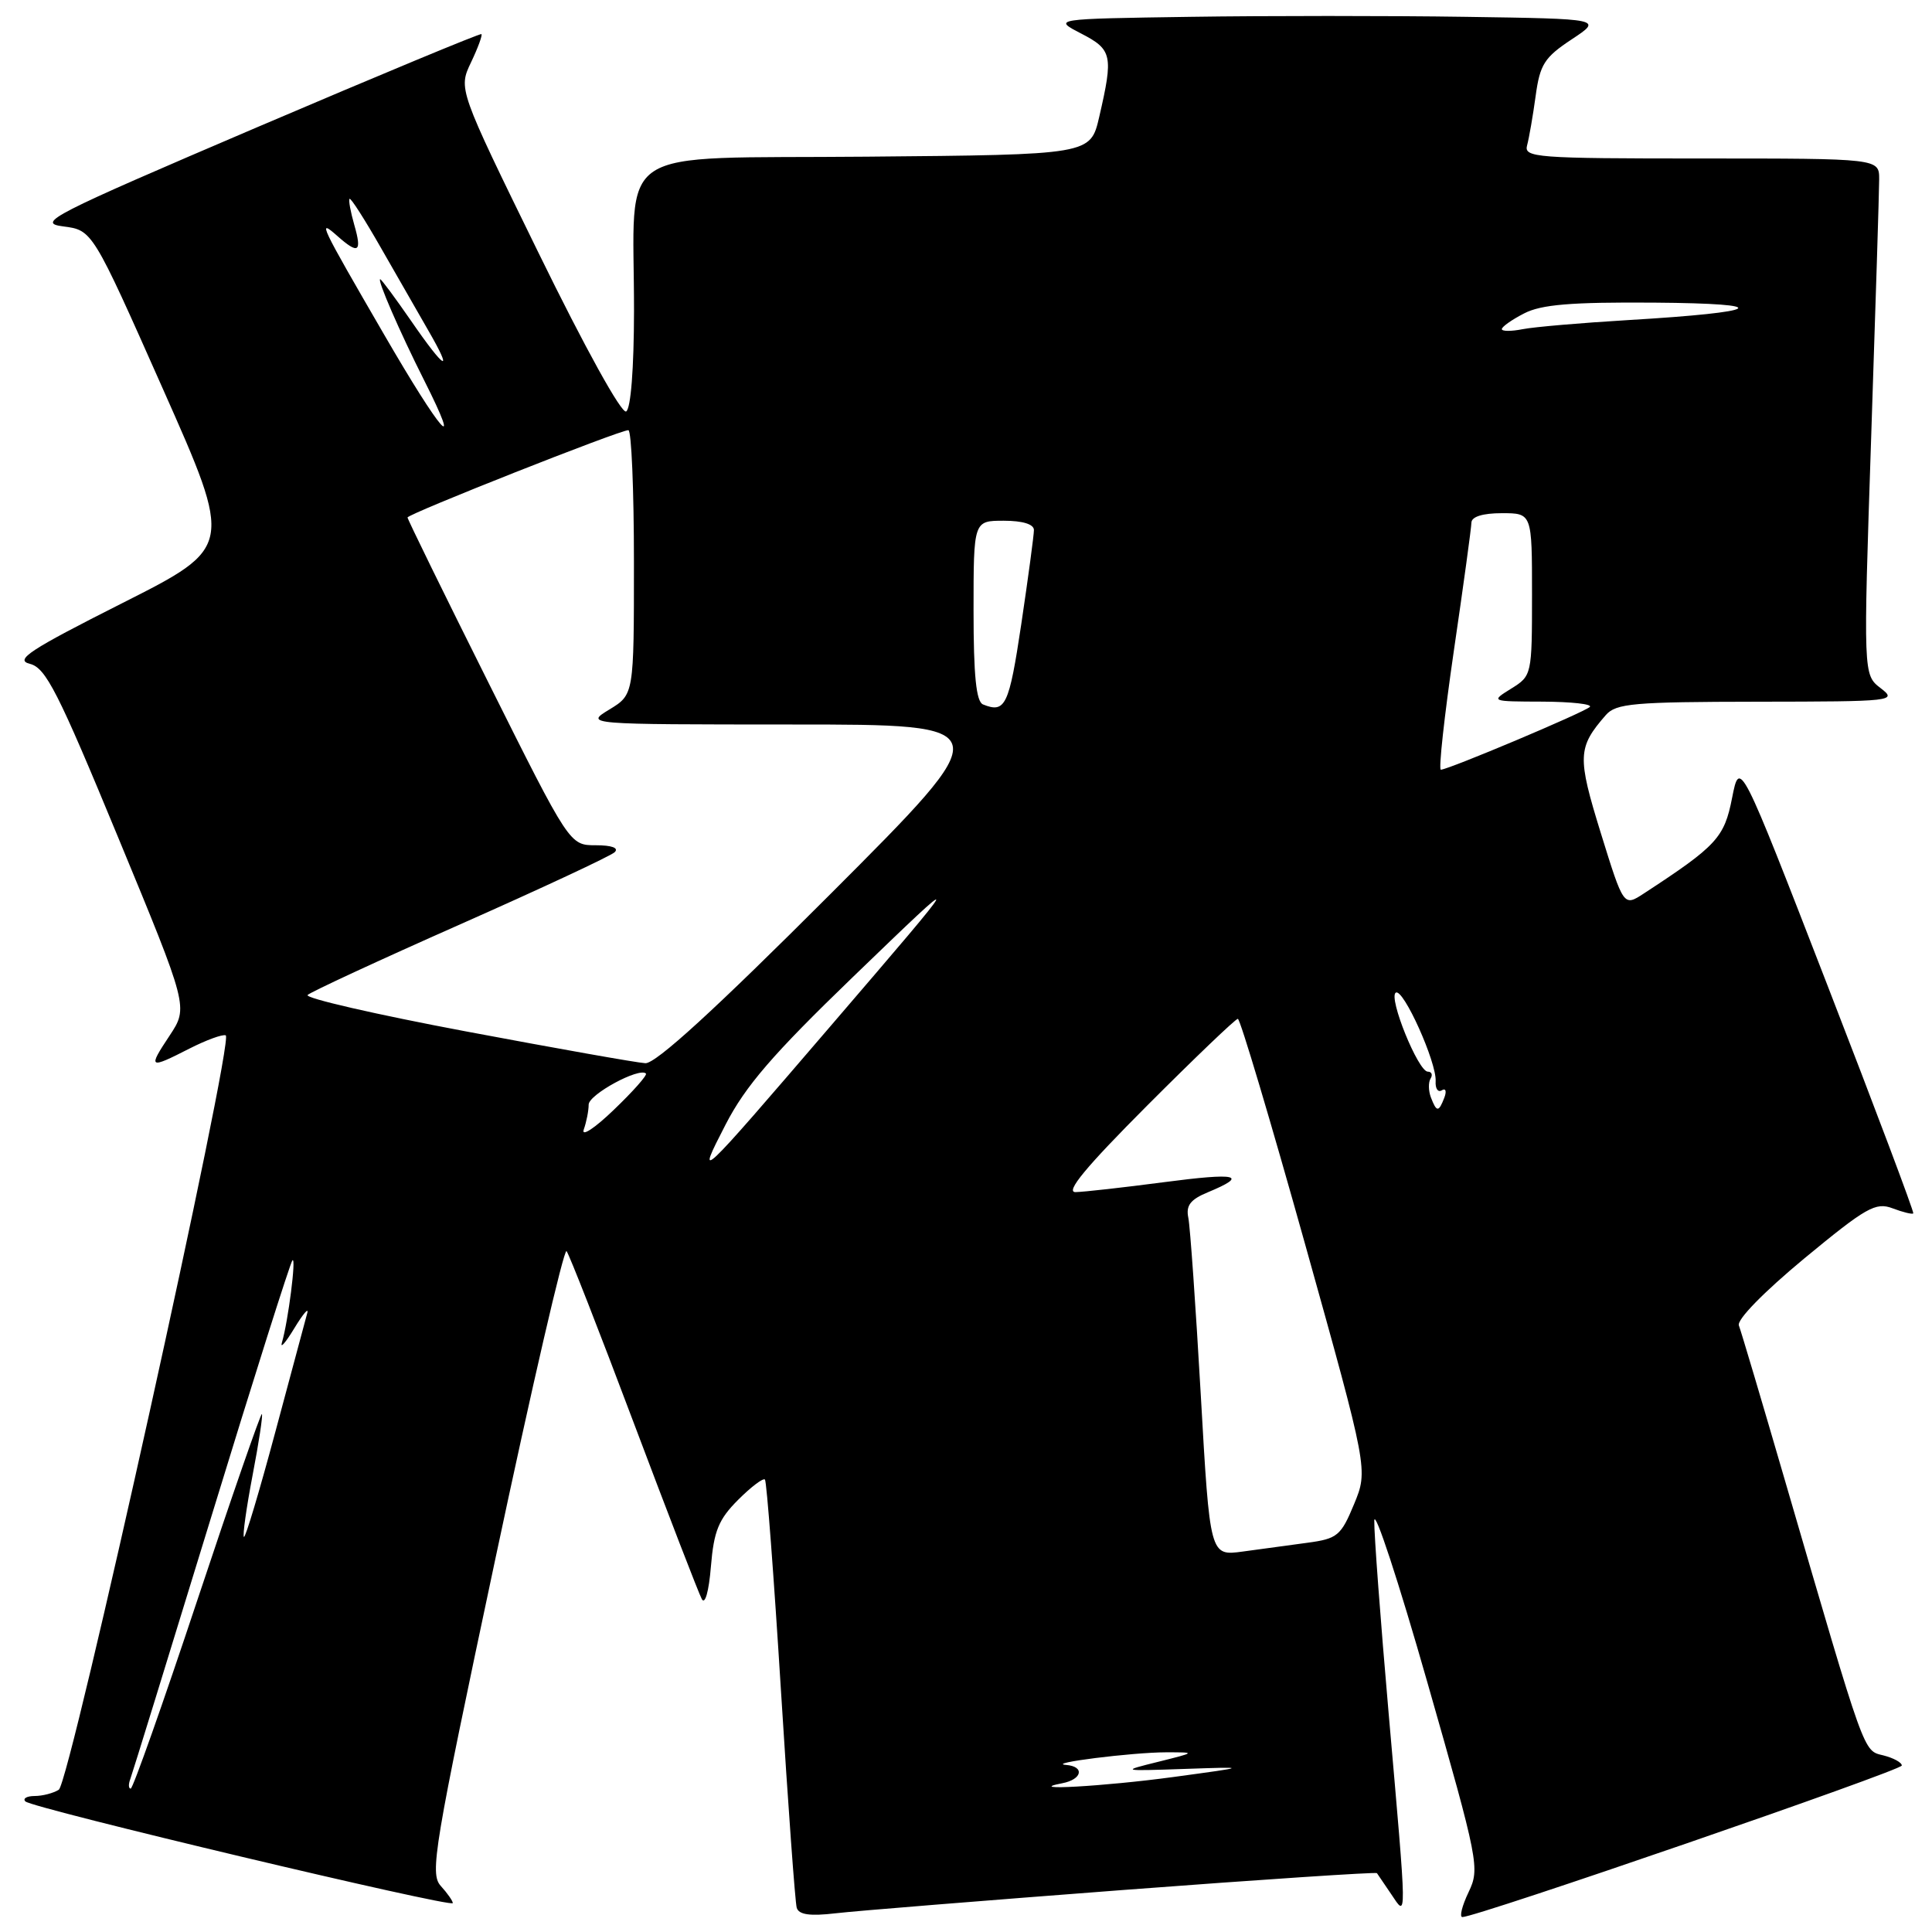 <?xml version="1.0" encoding="UTF-8" standalone="no"?>
<!DOCTYPE svg PUBLIC "-//W3C//DTD SVG 1.1//EN" "http://www.w3.org/Graphics/SVG/1.1/DTD/svg11.dtd" >
<svg xmlns="http://www.w3.org/2000/svg" xmlns:xlink="http://www.w3.org/1999/xlink" version="1.1" viewBox="0 0 256 256">
 <g >
 <path fill="currentColor"
d=" M 148.87 250.43 C 167.22 249.04 182.33 248.04 182.45 248.20 C 182.57 248.37 183.41 249.61 184.33 250.97 C 186.45 254.11 186.47 255.25 184.00 227.00 C 182.92 214.62 182.06 203.15 182.10 201.50 C 182.13 199.85 185.31 209.52 189.15 222.98 C 195.94 246.74 196.10 247.57 194.59 250.73 C 193.73 252.53 193.36 254.01 193.77 254.02 C 195.53 254.06 252.00 234.59 252.00 233.94 C 252.00 233.54 250.90 232.94 249.56 232.60 C 246.87 231.93 247.26 233.04 236.53 196.22 C 233.44 185.61 230.69 176.35 230.41 175.63 C 230.12 174.87 233.70 171.21 239.09 166.74 C 247.29 159.97 248.54 159.26 250.78 160.11 C 252.15 160.63 253.39 160.93 253.52 160.78 C 253.65 160.63 248.53 147.02 242.14 130.54 C 230.53 100.58 230.53 100.58 229.51 105.73 C 228.48 111.00 227.48 112.08 217.82 118.39 C 215.14 120.14 215.14 120.14 212.12 110.40 C 208.98 100.25 209.03 99.05 212.78 94.75 C 214.13 93.20 216.46 93.00 232.90 92.98 C 250.92 92.96 251.43 92.90 249.19 91.18 C 246.89 89.41 246.89 89.41 247.94 57.95 C 248.52 40.65 249.00 25.26 249.00 23.75 C 249.00 21.00 249.00 21.00 225.43 21.00 C 203.47 21.00 201.90 20.88 202.35 19.25 C 202.61 18.29 203.12 15.35 203.48 12.72 C 204.05 8.53 204.64 7.61 208.25 5.22 C 212.36 2.50 212.36 2.50 194.18 2.23 C 184.18 2.08 167.79 2.08 157.75 2.23 C 139.50 2.50 139.50 2.50 143.25 4.44 C 147.38 6.57 147.54 7.33 145.65 15.50 C 144.49 20.50 144.49 20.50 114.87 20.76 C 80.65 21.07 84.03 18.83 84.01 41.19 C 84.00 48.78 83.59 54.14 82.97 54.52 C 82.38 54.89 77.51 46.09 71.34 33.47 C 60.73 11.79 60.73 11.79 62.41 8.27 C 63.33 6.34 63.95 4.65 63.79 4.52 C 63.63 4.39 50.23 9.96 34.00 16.89 C 6.66 28.58 4.79 29.54 8.38 30.00 C 12.25 30.50 12.25 30.50 21.57 51.50 C 30.90 72.50 30.90 72.50 16.20 79.92 C 3.90 86.13 1.90 87.44 3.95 87.96 C 6.07 88.48 7.67 91.63 15.68 111.02 C 24.96 133.46 24.96 133.46 22.47 137.23 C 19.57 141.60 19.72 141.69 25.11 138.94 C 27.33 137.81 29.49 137.02 29.91 137.19 C 31.08 137.67 9.28 236.21 7.79 237.15 C 7.08 237.60 5.64 237.98 4.58 237.98 C 3.53 237.99 2.98 238.32 3.37 238.70 C 4.27 239.60 60.00 252.85 60.00 252.17 C 60.00 251.89 59.28 250.86 58.40 249.89 C 56.93 248.26 57.49 244.90 65.63 206.59 C 70.48 183.75 74.73 165.38 75.07 165.78 C 75.41 166.18 79.41 176.40 83.96 188.50 C 88.52 200.60 92.58 211.12 92.99 211.88 C 93.42 212.69 93.93 210.87 94.20 207.57 C 94.59 202.85 95.22 201.32 97.81 198.73 C 99.53 197.01 101.13 195.80 101.36 196.05 C 101.59 196.30 102.54 208.88 103.48 224.00 C 104.42 239.12 105.36 252.08 105.57 252.79 C 105.85 253.71 107.32 253.92 110.73 253.52 C 113.35 253.21 130.52 251.83 148.87 250.43 Z  M 17.26 235.75 C 17.52 235.06 22.34 219.43 27.99 201.00 C 33.63 182.57 38.47 167.28 38.75 167.00 C 39.28 166.47 38.18 175.11 37.36 177.88 C 37.09 178.77 37.83 177.93 39.00 176.00 C 40.17 174.07 40.94 173.18 40.71 174.00 C 40.48 174.82 38.58 181.91 36.48 189.75 C 34.38 197.58 32.51 203.84 32.32 203.65 C 32.13 203.46 32.65 199.78 33.47 195.47 C 34.30 191.16 34.85 187.52 34.70 187.37 C 34.56 187.22 30.70 198.33 26.14 212.05 C 21.58 225.77 17.61 237.00 17.32 237.00 C 17.03 237.00 17.00 236.44 17.26 235.75 Z  M 140.75 236.29 C 143.41 235.78 143.76 234.06 141.25 233.86 C 138.53 233.64 150.01 232.20 154.50 232.19 C 158.50 232.19 158.50 232.19 153.50 233.44 C 148.50 234.68 148.50 234.68 157.00 234.39 C 165.50 234.10 165.50 234.10 155.50 235.46 C 146.27 236.71 135.41 237.32 140.75 236.29 Z  M 159.11 184.84 C 158.44 173.10 157.70 162.54 157.46 161.37 C 157.12 159.74 157.73 158.94 160.03 157.99 C 165.53 155.71 163.99 155.36 154.19 156.65 C 148.86 157.35 143.61 157.94 142.52 157.96 C 141.11 157.99 143.86 154.66 152.00 146.50 C 158.31 140.18 163.72 135.00 164.02 135.00 C 164.33 135.00 168.34 148.45 172.94 164.89 C 181.29 194.78 181.29 194.78 179.42 199.31 C 177.69 203.49 177.21 203.89 173.27 204.42 C 170.92 204.74 167.05 205.27 164.66 205.59 C 160.32 206.18 160.32 206.18 159.11 184.84 Z  M 96.15 149.00 C 98.78 143.90 102.41 139.69 112.97 129.50 C 128.21 114.81 128.20 114.82 110.02 136.00 C 92.31 156.63 92.15 156.77 96.15 149.00 Z  M 77.35 149.67 C 77.71 148.66 78.00 147.18 78.00 146.37 C 78.00 145.03 84.72 141.39 85.59 142.25 C 85.79 142.46 83.88 144.62 81.33 147.06 C 78.79 149.51 77.00 150.68 77.35 149.67 Z  M 189.60 145.41 C 189.27 144.54 189.25 143.41 189.56 142.91 C 189.87 142.41 189.70 142.00 189.19 142.00 C 187.92 142.00 183.93 132.16 184.95 131.53 C 185.94 130.92 190.38 140.78 190.23 143.27 C 190.17 144.25 190.54 144.79 191.05 144.47 C 191.56 144.15 191.71 144.59 191.38 145.45 C 190.63 147.40 190.36 147.39 189.60 145.41 Z  M 61.76 136.67 C 49.80 134.42 40.35 132.25 40.76 131.84 C 41.17 131.44 50.27 127.22 61.00 122.47 C 71.72 117.72 80.93 113.42 81.45 112.92 C 82.03 112.35 81.06 112.00 78.94 112.00 C 75.48 112.00 75.48 112.00 64.74 90.49 C 58.83 78.67 54.00 68.80 54.00 68.57 C 54.00 68.11 82.09 57.00 83.26 57.00 C 83.67 57.00 84.00 64.88 84.00 74.51 C 84.00 92.03 84.00 92.03 80.75 94.01 C 77.50 95.99 77.50 95.99 104.99 96.00 C 132.48 96.00 132.48 96.00 110.00 118.50 C 94.70 133.81 86.88 140.96 85.51 140.88 C 84.40 140.82 73.72 138.92 61.76 136.67 Z  M 192.64 86.25 C 193.91 77.59 194.96 69.94 194.97 69.25 C 194.99 68.46 196.48 68.00 199.00 68.00 C 203.00 68.00 203.00 68.00 203.00 78.77 C 203.00 89.44 202.97 89.55 200.25 91.24 C 197.50 92.95 197.50 92.95 204.42 92.97 C 208.22 92.99 211.03 93.30 210.66 93.67 C 209.95 94.38 191.92 101.98 190.92 101.99 C 190.60 102.00 191.38 94.91 192.64 86.25 Z  M 130.25 93.34 C 129.35 92.97 129.00 89.51 129.00 80.92 C 129.00 69.00 129.00 69.00 133.00 69.00 C 135.51 69.00 137.00 69.46 137.00 70.23 C 137.00 70.91 136.24 76.54 135.32 82.73 C 133.70 93.52 133.22 94.54 130.25 93.34 Z  M 50.89 44.32 C 42.38 29.65 42.01 28.89 44.68 31.25 C 47.50 33.75 47.99 33.44 46.95 29.82 C 46.45 28.07 46.16 26.50 46.32 26.35 C 46.48 26.19 48.33 29.08 50.44 32.78 C 52.55 36.48 55.38 41.41 56.73 43.75 C 60.18 49.71 58.96 49.04 54.46 42.50 C 52.37 39.48 50.54 37.00 50.38 37.00 C 49.94 37.00 52.96 43.96 56.18 50.35 C 61.43 60.77 58.47 57.40 50.89 44.32 Z  M 199.00 43.61 C 199.00 43.30 200.33 42.36 201.95 41.53 C 204.22 40.35 208.18 40.02 219.20 40.10 C 235.35 40.22 233.67 41.35 215.77 42.41 C 209.57 42.78 203.26 43.32 201.75 43.62 C 200.24 43.92 199.00 43.91 199.00 43.61 Z "/>
</g>
</svg>